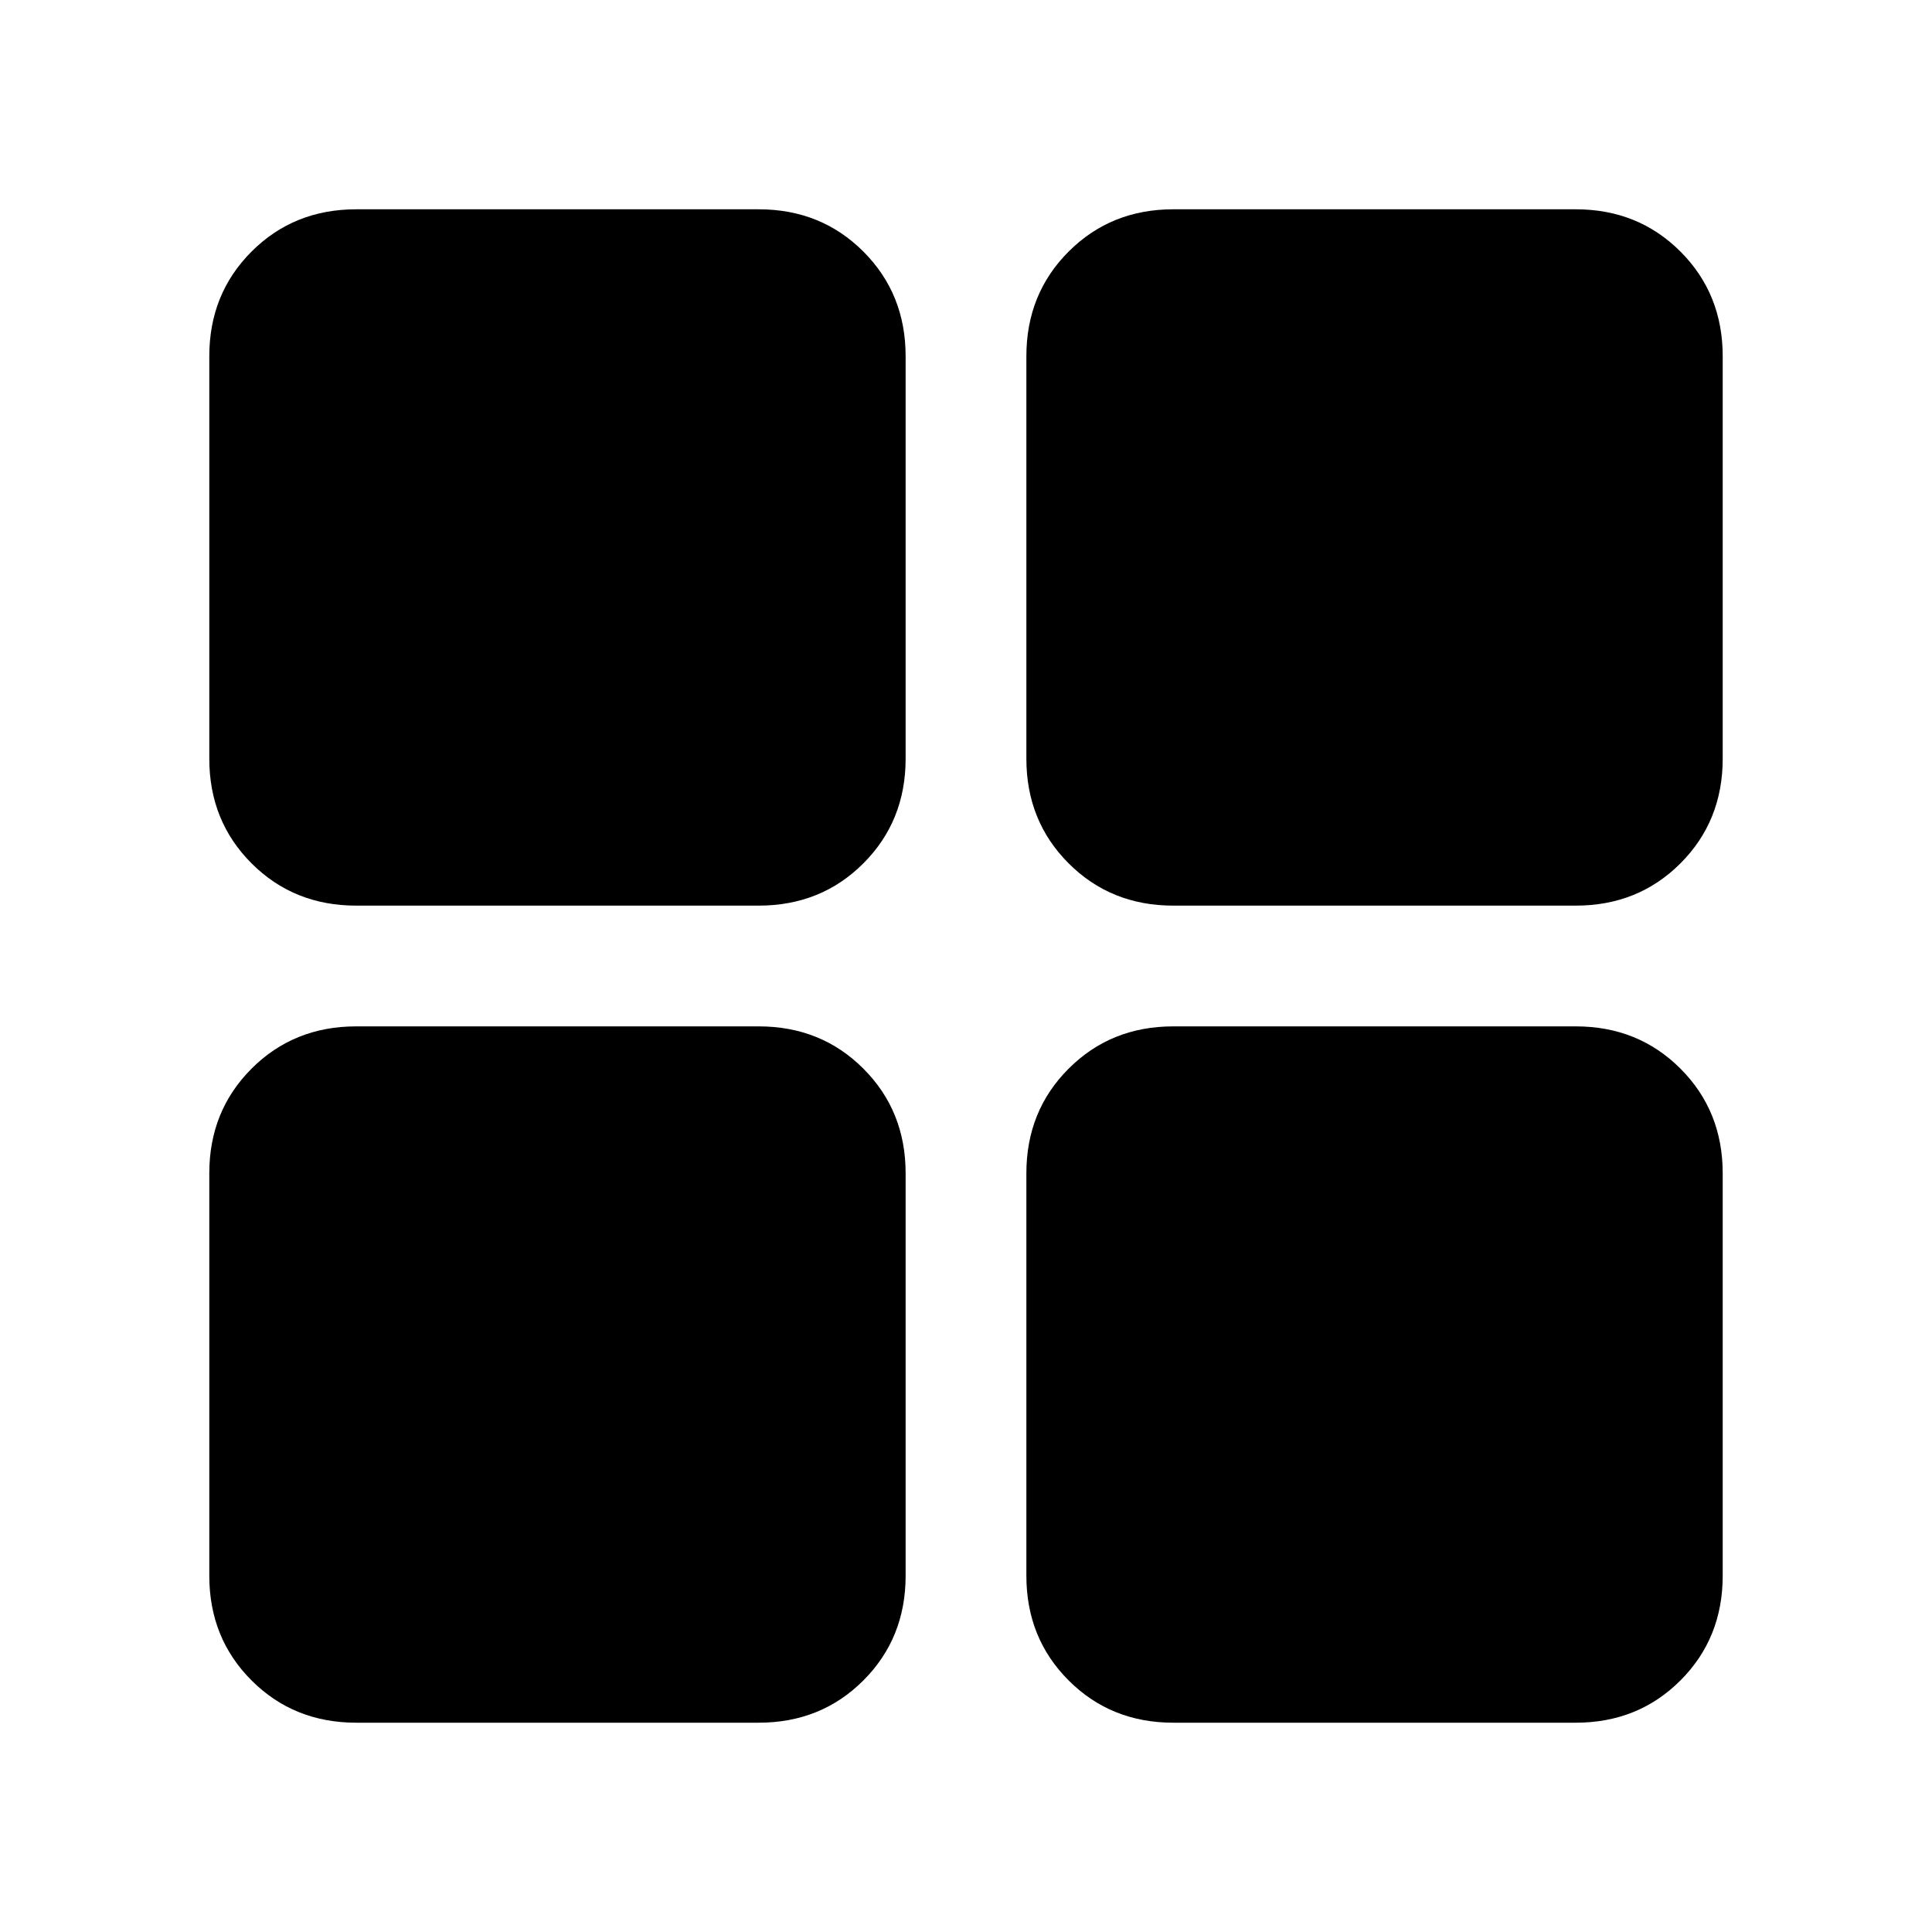 <svg xmlns="http://www.w3.org/2000/svg" height="48" width="48"><path d="M8.85 22.5q-1.55 0-2.6-1.05t-1.05-2.6v-10q0-1.55 1.05-2.6t2.6-1.05h10q1.55 0 2.6 1.05t1.05 2.6v10q0 1.55-1.05 2.6t-2.6 1.05Zm0 20.3q-1.55 0-2.6-1.05t-1.05-2.6v-10q0-1.55 1.05-2.6t2.6-1.05h10q1.55 0 2.6 1.05t1.05 2.6v10q0 1.55-1.05 2.6t-2.6 1.05Zm20.3-20.3q-1.55 0-2.6-1.05t-1.05-2.6v-10q0-1.55 1.05-2.6t2.6-1.05h10q1.55 0 2.6 1.05t1.05 2.6v10q0 1.55-1.05 2.6t-2.6 1.05Zm0 20.3q-1.55 0-2.6-1.05t-1.05-2.6v-10q0-1.55 1.05-2.6t2.6-1.05h10q1.55 0 2.6 1.05t1.05 2.6v10q0 1.55-1.05 2.6t-2.6 1.05Z"/></svg>